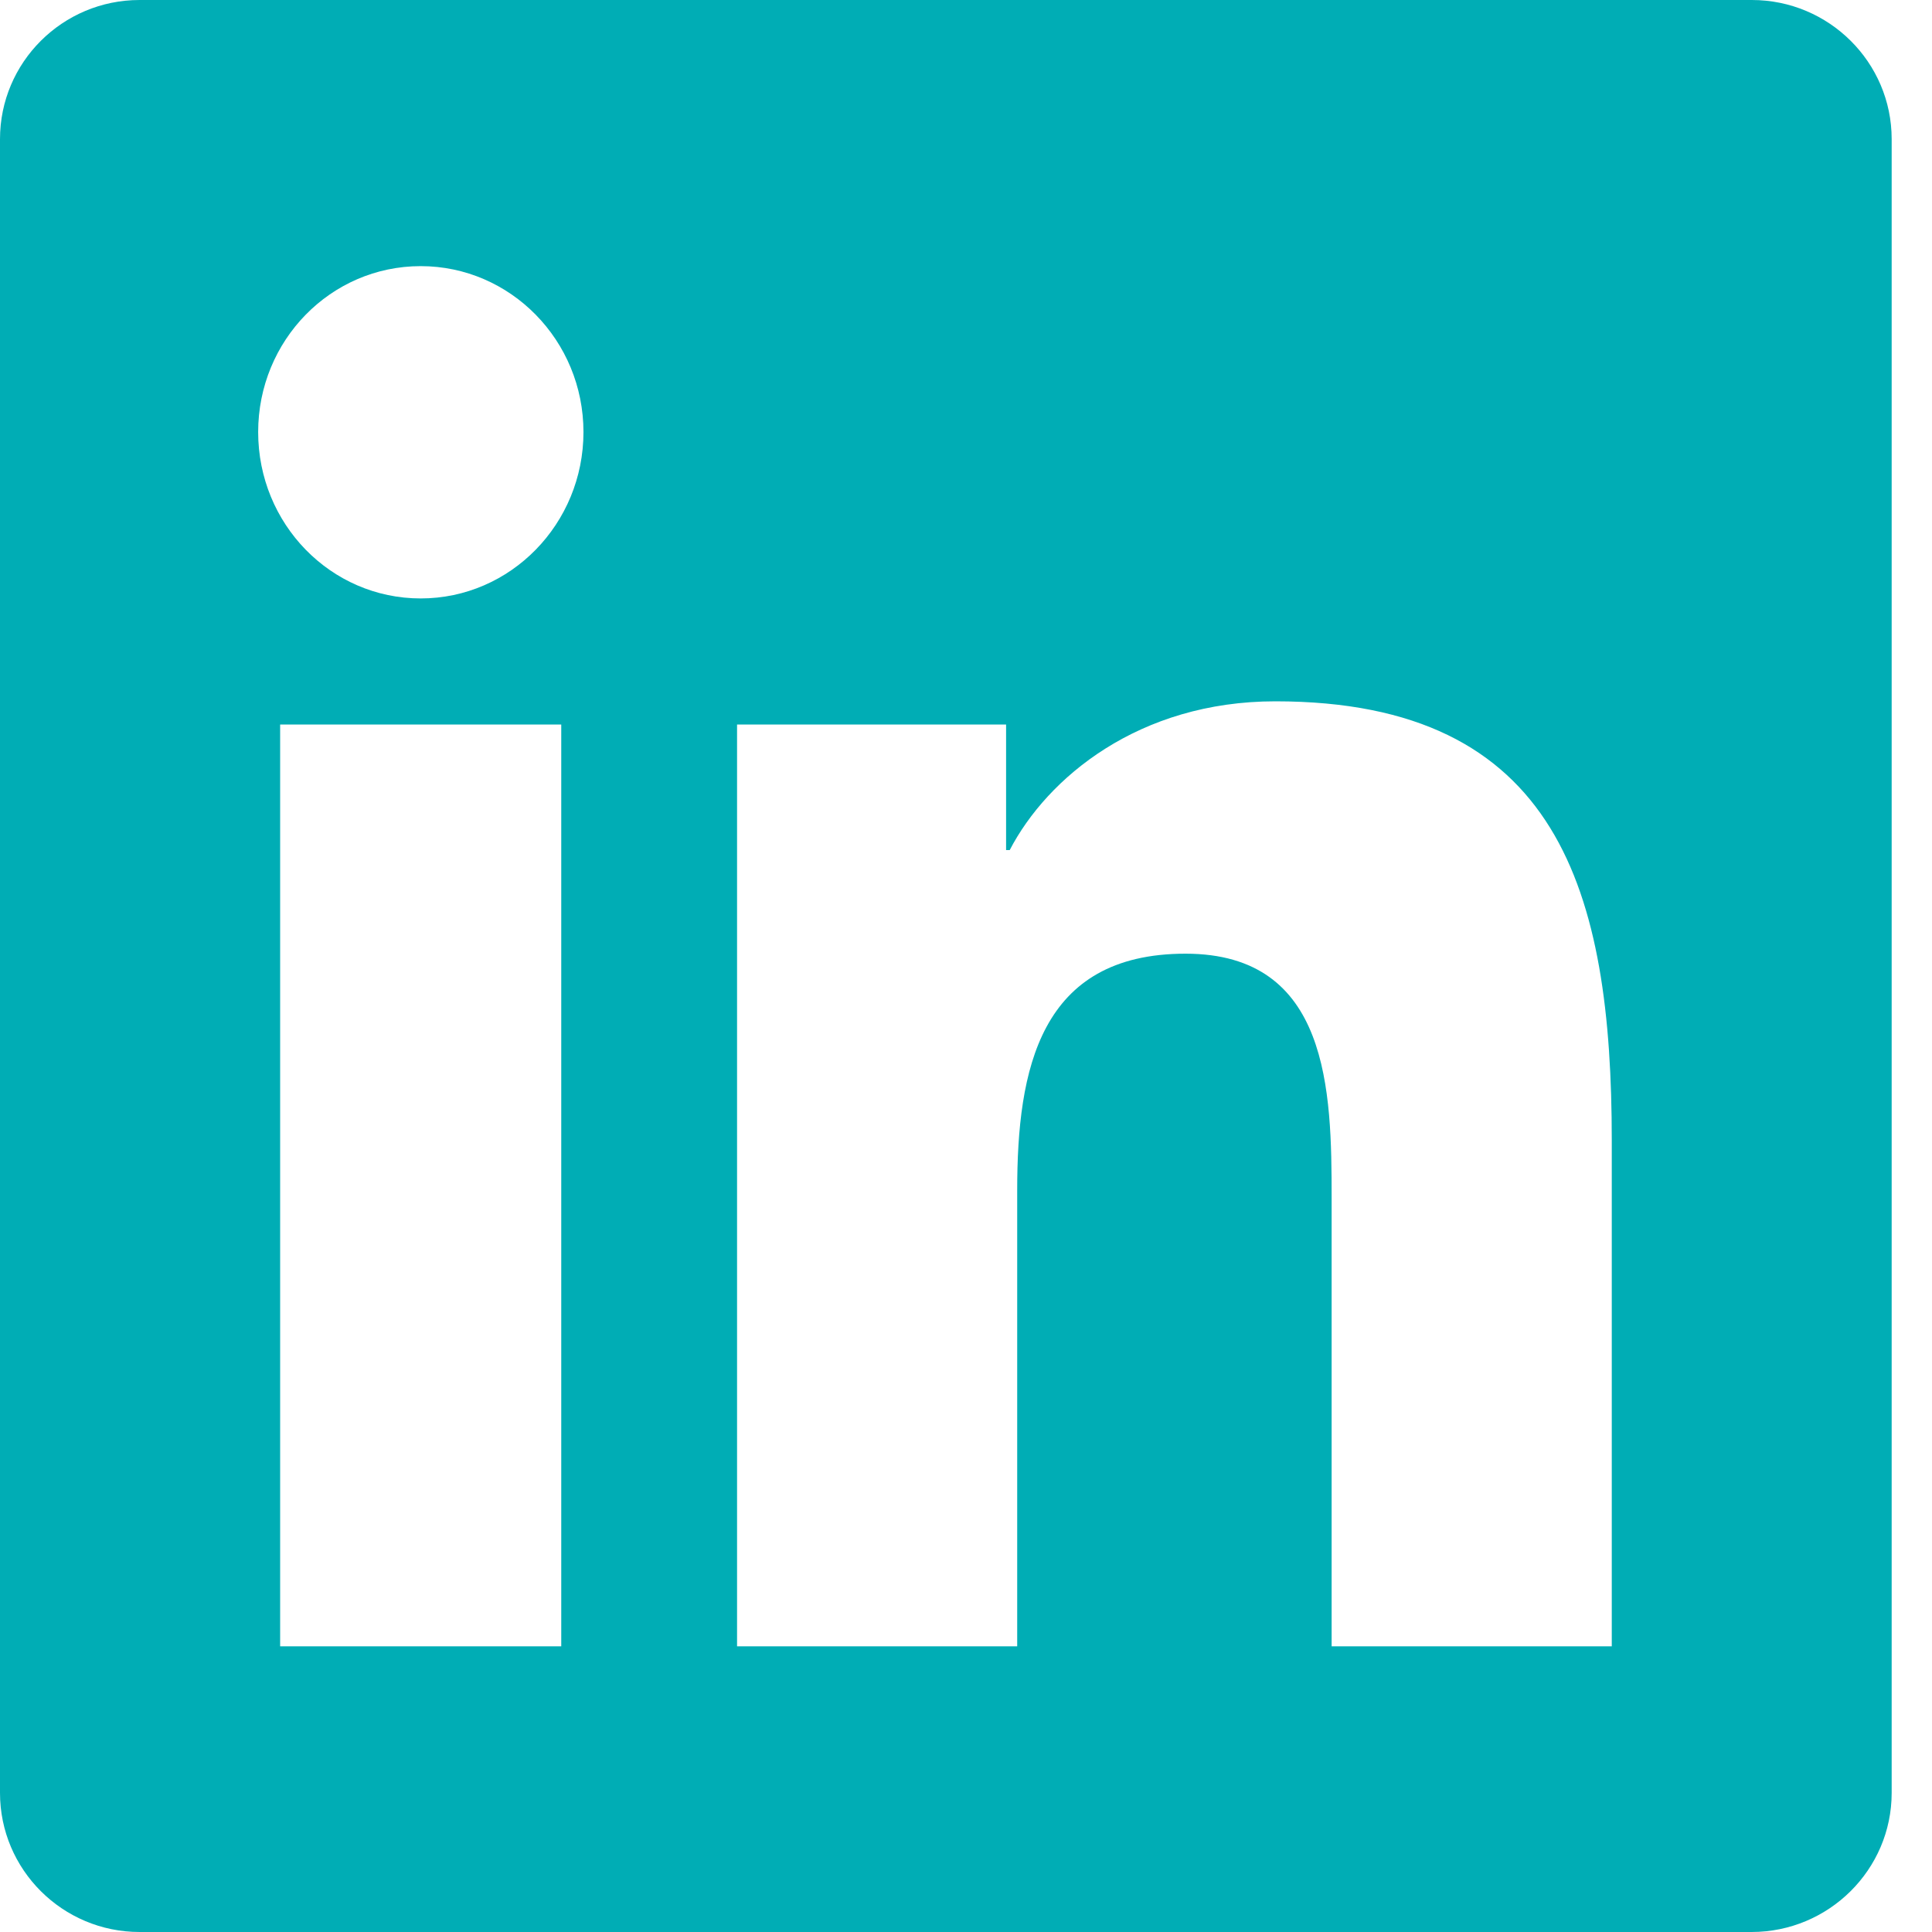 <svg width="8" height="8" viewBox="0 0 8 8" fill="none" xmlns="http://www.w3.org/2000/svg">
<path d="M6.674 6.817H5.514V4.961C5.514 4.518 5.505 3.949 4.909 3.949C4.304 3.949 4.212 4.43 4.212 4.928V6.817H3.052V3H4.166V3.52H4.181C4.337 3.22 4.716 2.904 5.281 2.904C6.457 2.904 6.674 3.694 6.674 4.722L6.674 6.817ZM1.742 2.478C1.369 2.478 1.069 2.169 1.069 1.789C1.069 1.41 1.369 1.102 1.742 1.102C2.114 1.102 2.416 1.41 2.416 1.789C2.416 2.169 2.114 2.478 1.742 2.478ZM2.324 6.817H1.16V3H2.324V6.817ZM7.254 0H0.578C0.259 0 0 0.258 0 0.576V7.424C0 7.742 0.259 8 0.578 8H7.253C7.572 8 7.833 7.742 7.833 7.424V0.576C7.833 0.258 7.573 0 7.254 0Z" fill="#00ADB5"/>
</svg>
